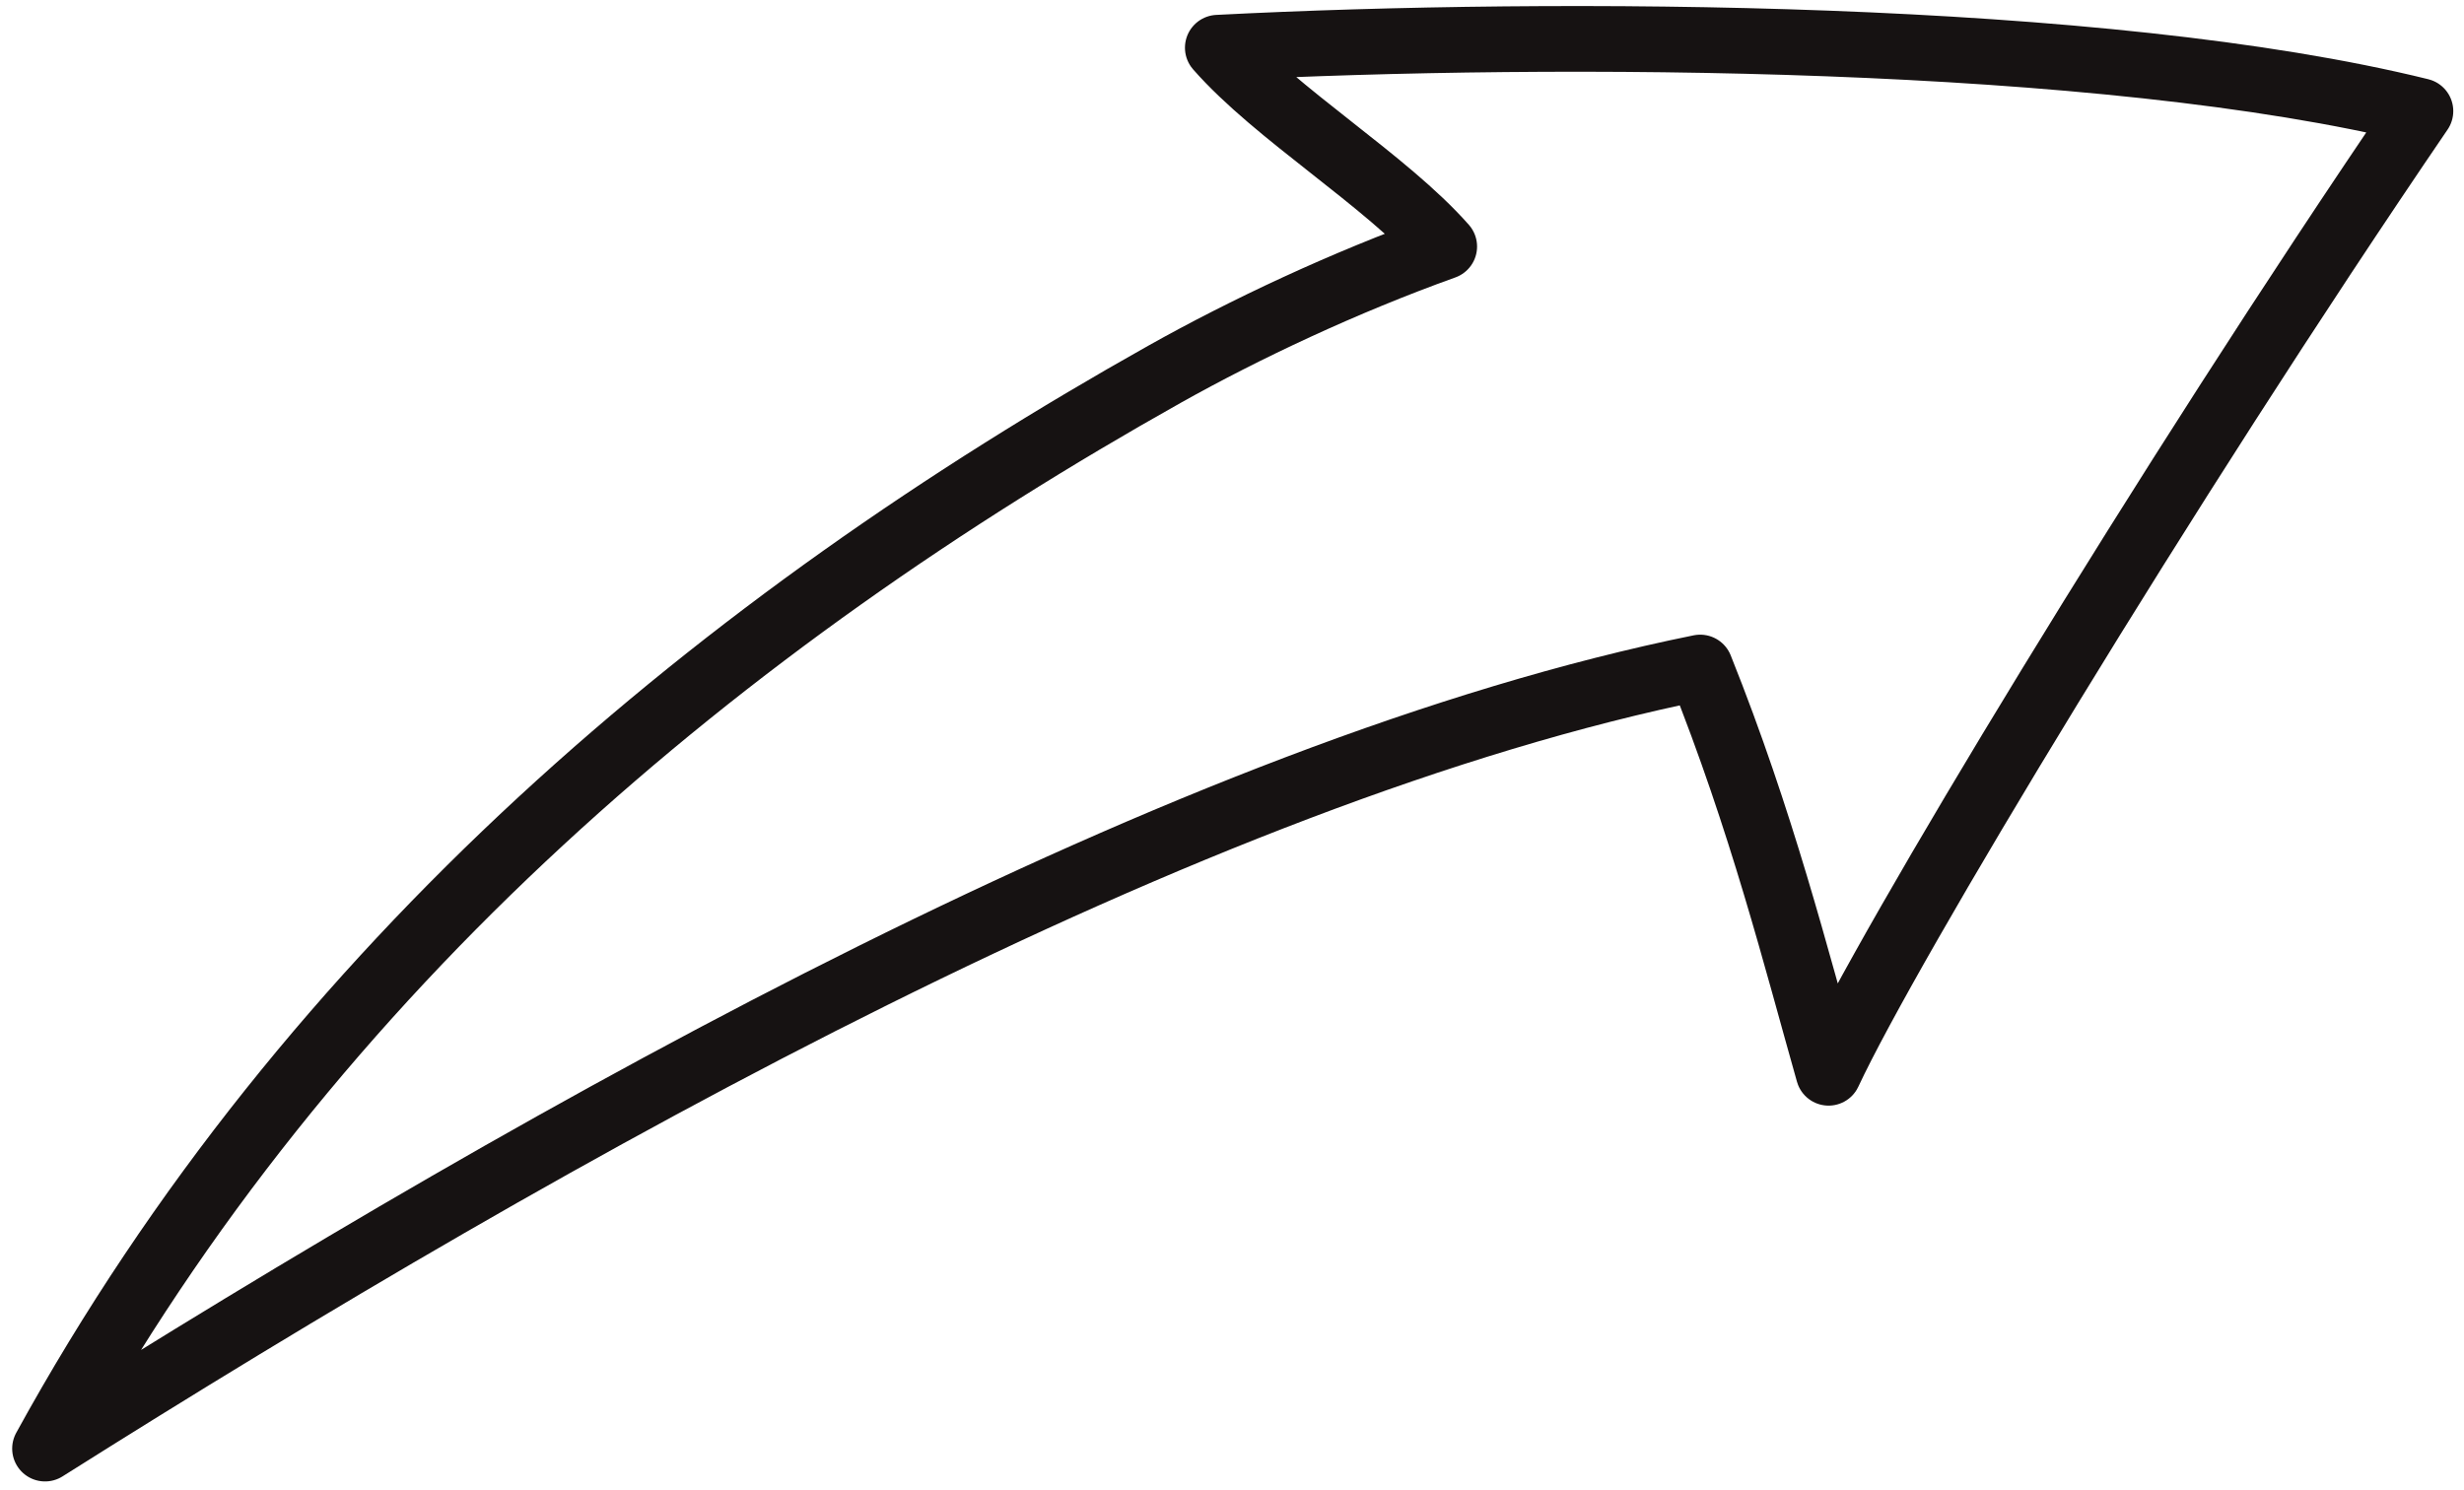 <svg width="172" height="104" viewBox="0 0 172 104" fill="none" xmlns="http://www.w3.org/2000/svg">
<path fill-rule="evenodd" clip-rule="evenodd" d="M127.644 74.897C125.385 66.923 122.995 57.374 118.682 46.603C82.924 53.846 39.014 78.5 3.143 101.135C21.782 67.191 50.721 43.284 81.299 26.124C86.876 22.994 93.83 19.717 100.814 17.212C96.753 12.598 89.057 7.956 85.009 3.331C108.77 2.111 146.805 2.288 168.958 7.757C150.948 34.177 131.777 66.029 127.644 74.897Z" stroke="#161212" stroke-width="4.586" stroke-miterlimit="1.5" stroke-linecap="round" stroke-linejoin="round"/>
</svg>
